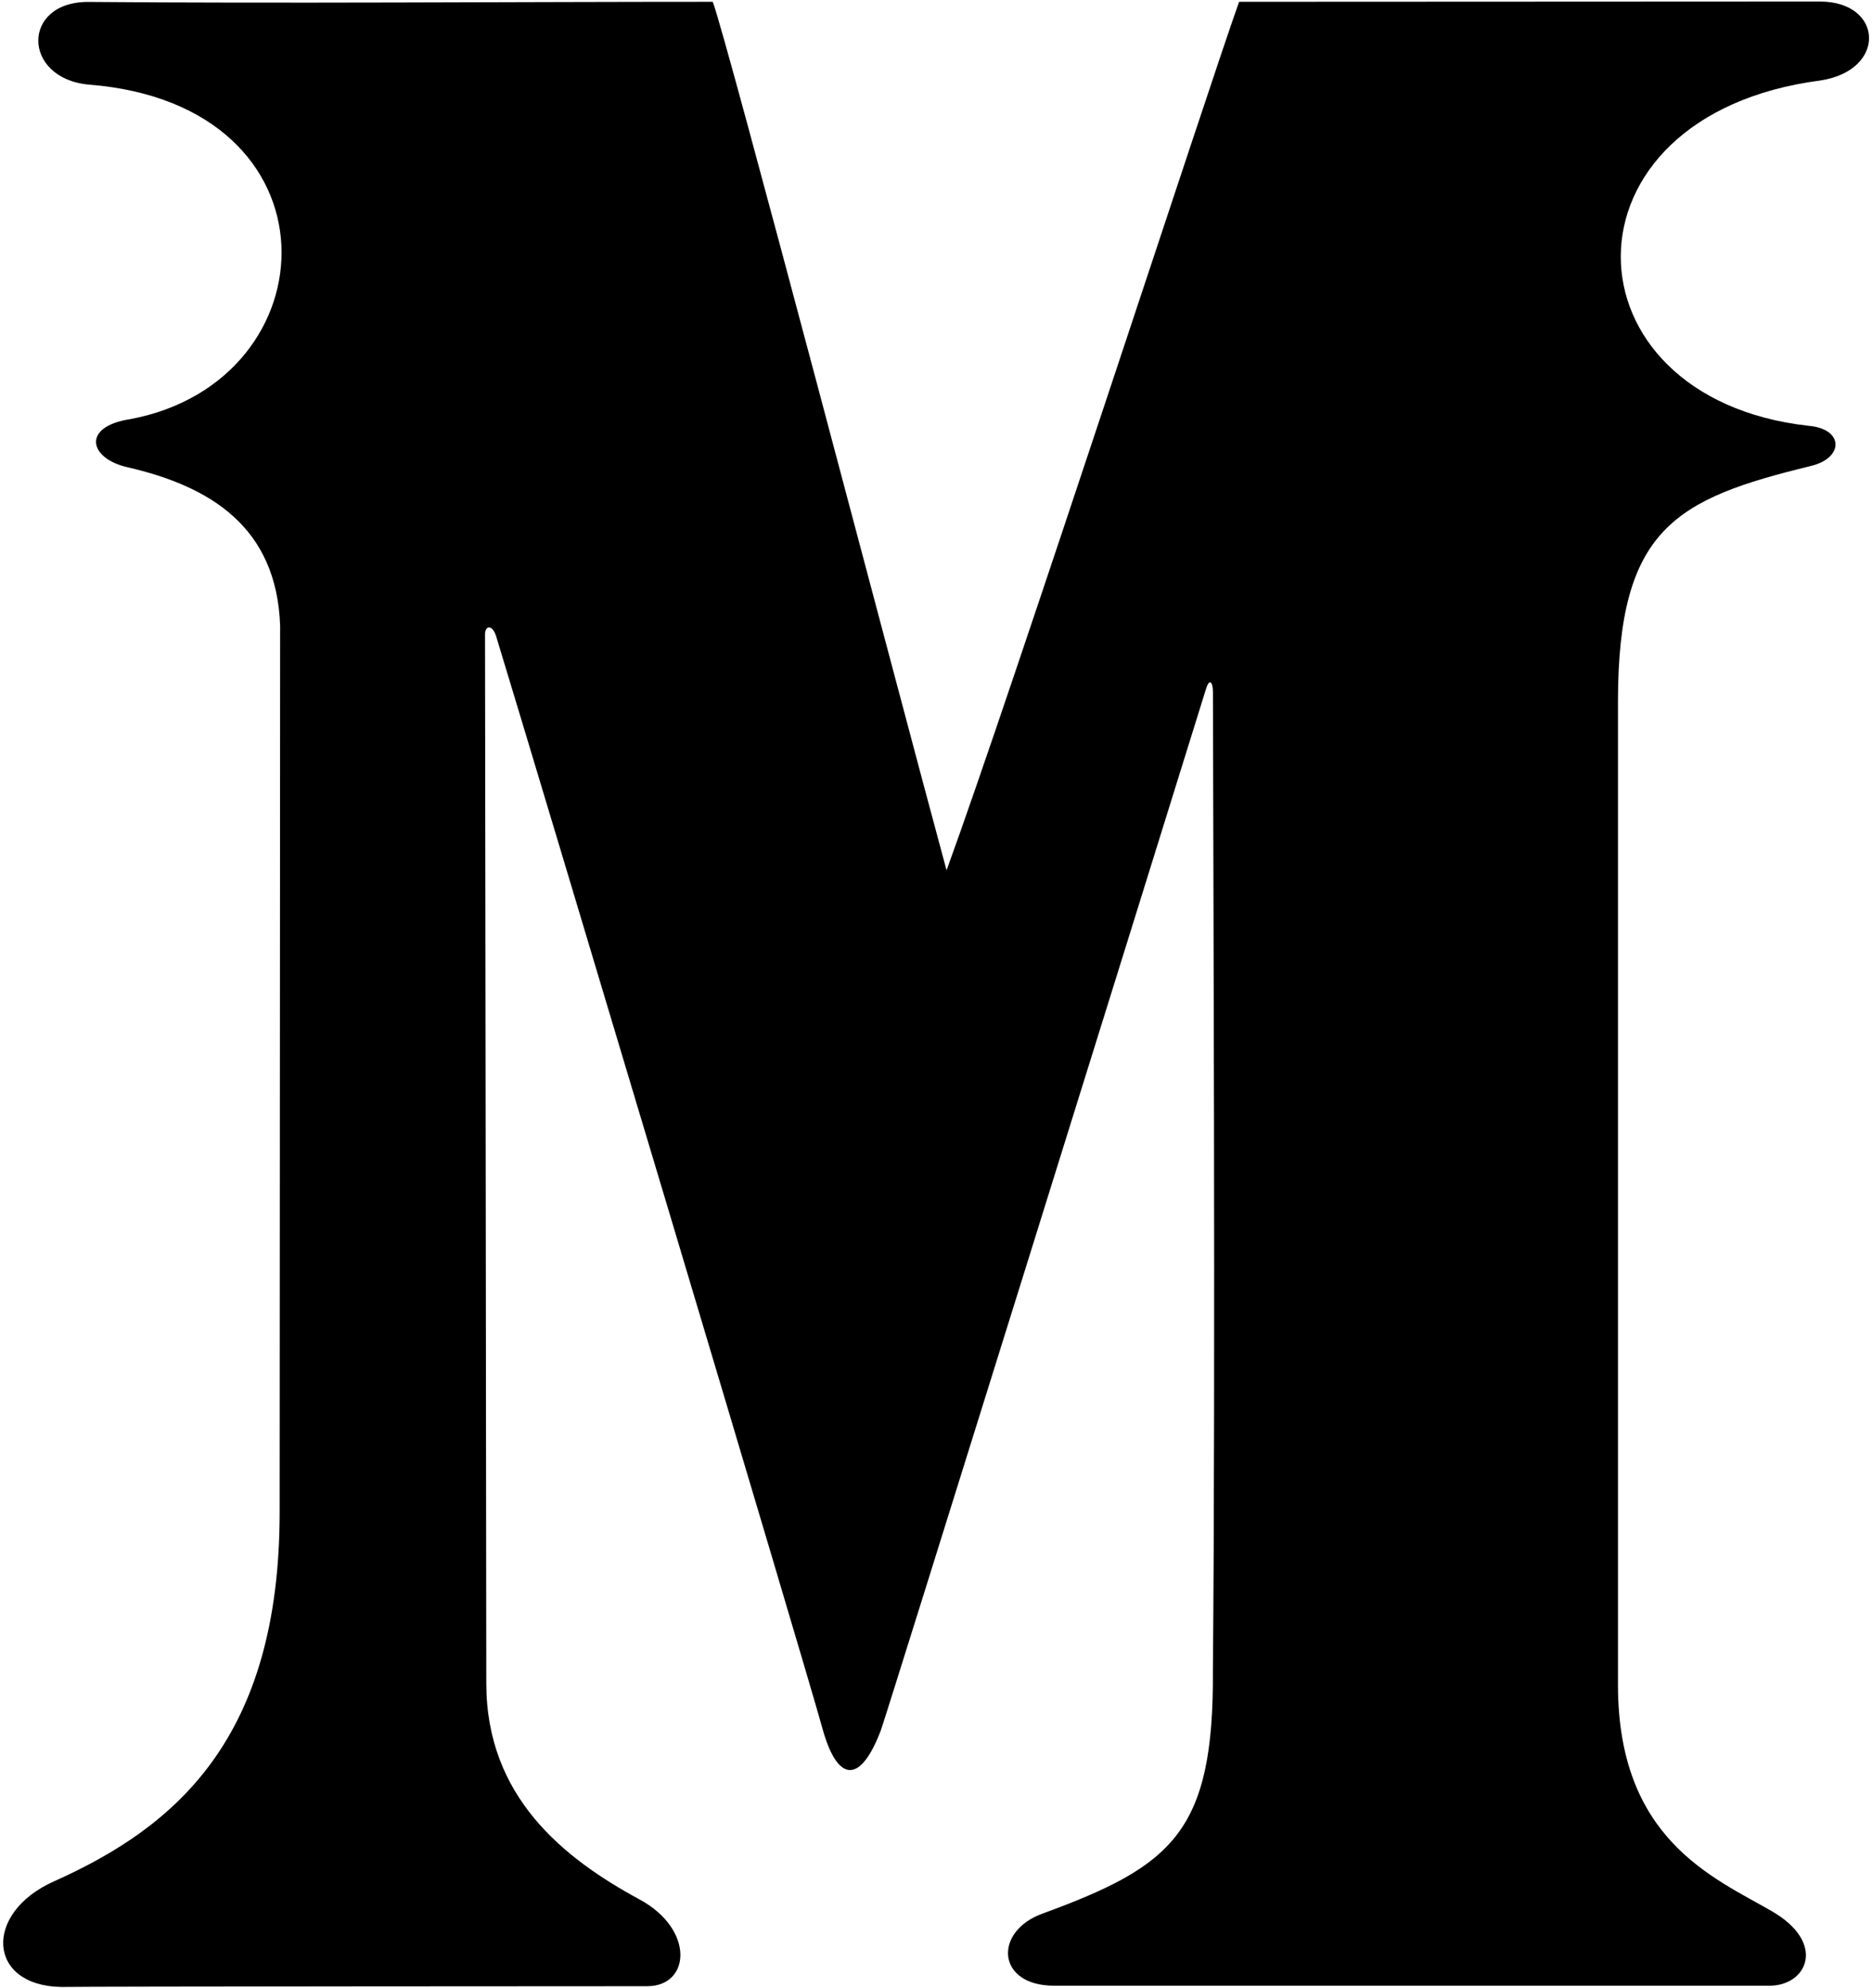 <?xml version="1.0" encoding="UTF-8"?>
<svg xmlns="http://www.w3.org/2000/svg" xmlns:xlink="http://www.w3.org/1999/xlink" width="437pt" height="464pt" viewBox="0 0 437 464" version="1.1">
<g id="surface1">
<path style=" stroke:none;fill-rule:nonzero;fill:rgb(0%,0%,0%);fill-opacity:1;" d="M 424.977 18.777 C 440.578 16.375 439.629 0.359 424.859 0.359 C 377.34 0.359 339.18 0.422 289.258 0.422 C 283.137 17.34 236.137 161.523 220.965 203.086 C 210.176 163.383 169.324 7.695 166.379 0.422 C 119.816 0.422 64.977 0.84 20.926 0.453 C 4.941 0.164 5.027 18.273 20.695 19.742 C 80.445 24.391 77.695 88.98 30.352 97.82 C 19.023 99.562 20.746 106.969 29.695 109.02 C 49.121 113.477 64.559 122.965 65.395 145.98 C 65.395 208.254 65.281 290.219 65.281 352.855 C 65.281 405.742 41.008 426.348 12.578 439.043 C -3.91 446.406 -3.012 463.371 14.277 463.676 C 20.297 463.543 151.078 463.5 151.078 463.5 C 161.195 463.5 162.219 450.25 149.305 443.258 C 131.484 433.617 113.523 419.258 113.523 392.816 C 113.523 371.871 113.254 179.211 113.223 148.02 C 113.219 145.973 114.949 145.629 115.832 148.527 C 125.938 181.645 187.715 387.801 191.988 403.344 C 195.387 415.699 200.711 416.723 205.629 403.777 C 206.777 400.746 269.297 200.156 281.578 160.613 C 282.258 158.422 283.141 158.973 283.145 161.461 C 283.191 193.637 283.777 321.449 283.137 389.82 C 283.387 427.492 273.754 435.445 243.297 446.582 C 231.875 450.758 232.617 463.383 246.059 463.383 C 246.059 463.383 389.098 463.383 413.098 463.383 C 421.84 463.383 426.492 453.422 413.578 445.973 C 399.906 438.09 377.699 429.18 377.699 393.18 C 377.699 321.66 377.699 232.383 377.699 163.742 C 377.699 123.309 391.137 116.426 422.785 108.727 C 430.496 106.863 430.496 100.02 422.074 99.355 C 364.258 92.82 362.34 26.938 424.977 18.777 "/>
</g>
</svg>
